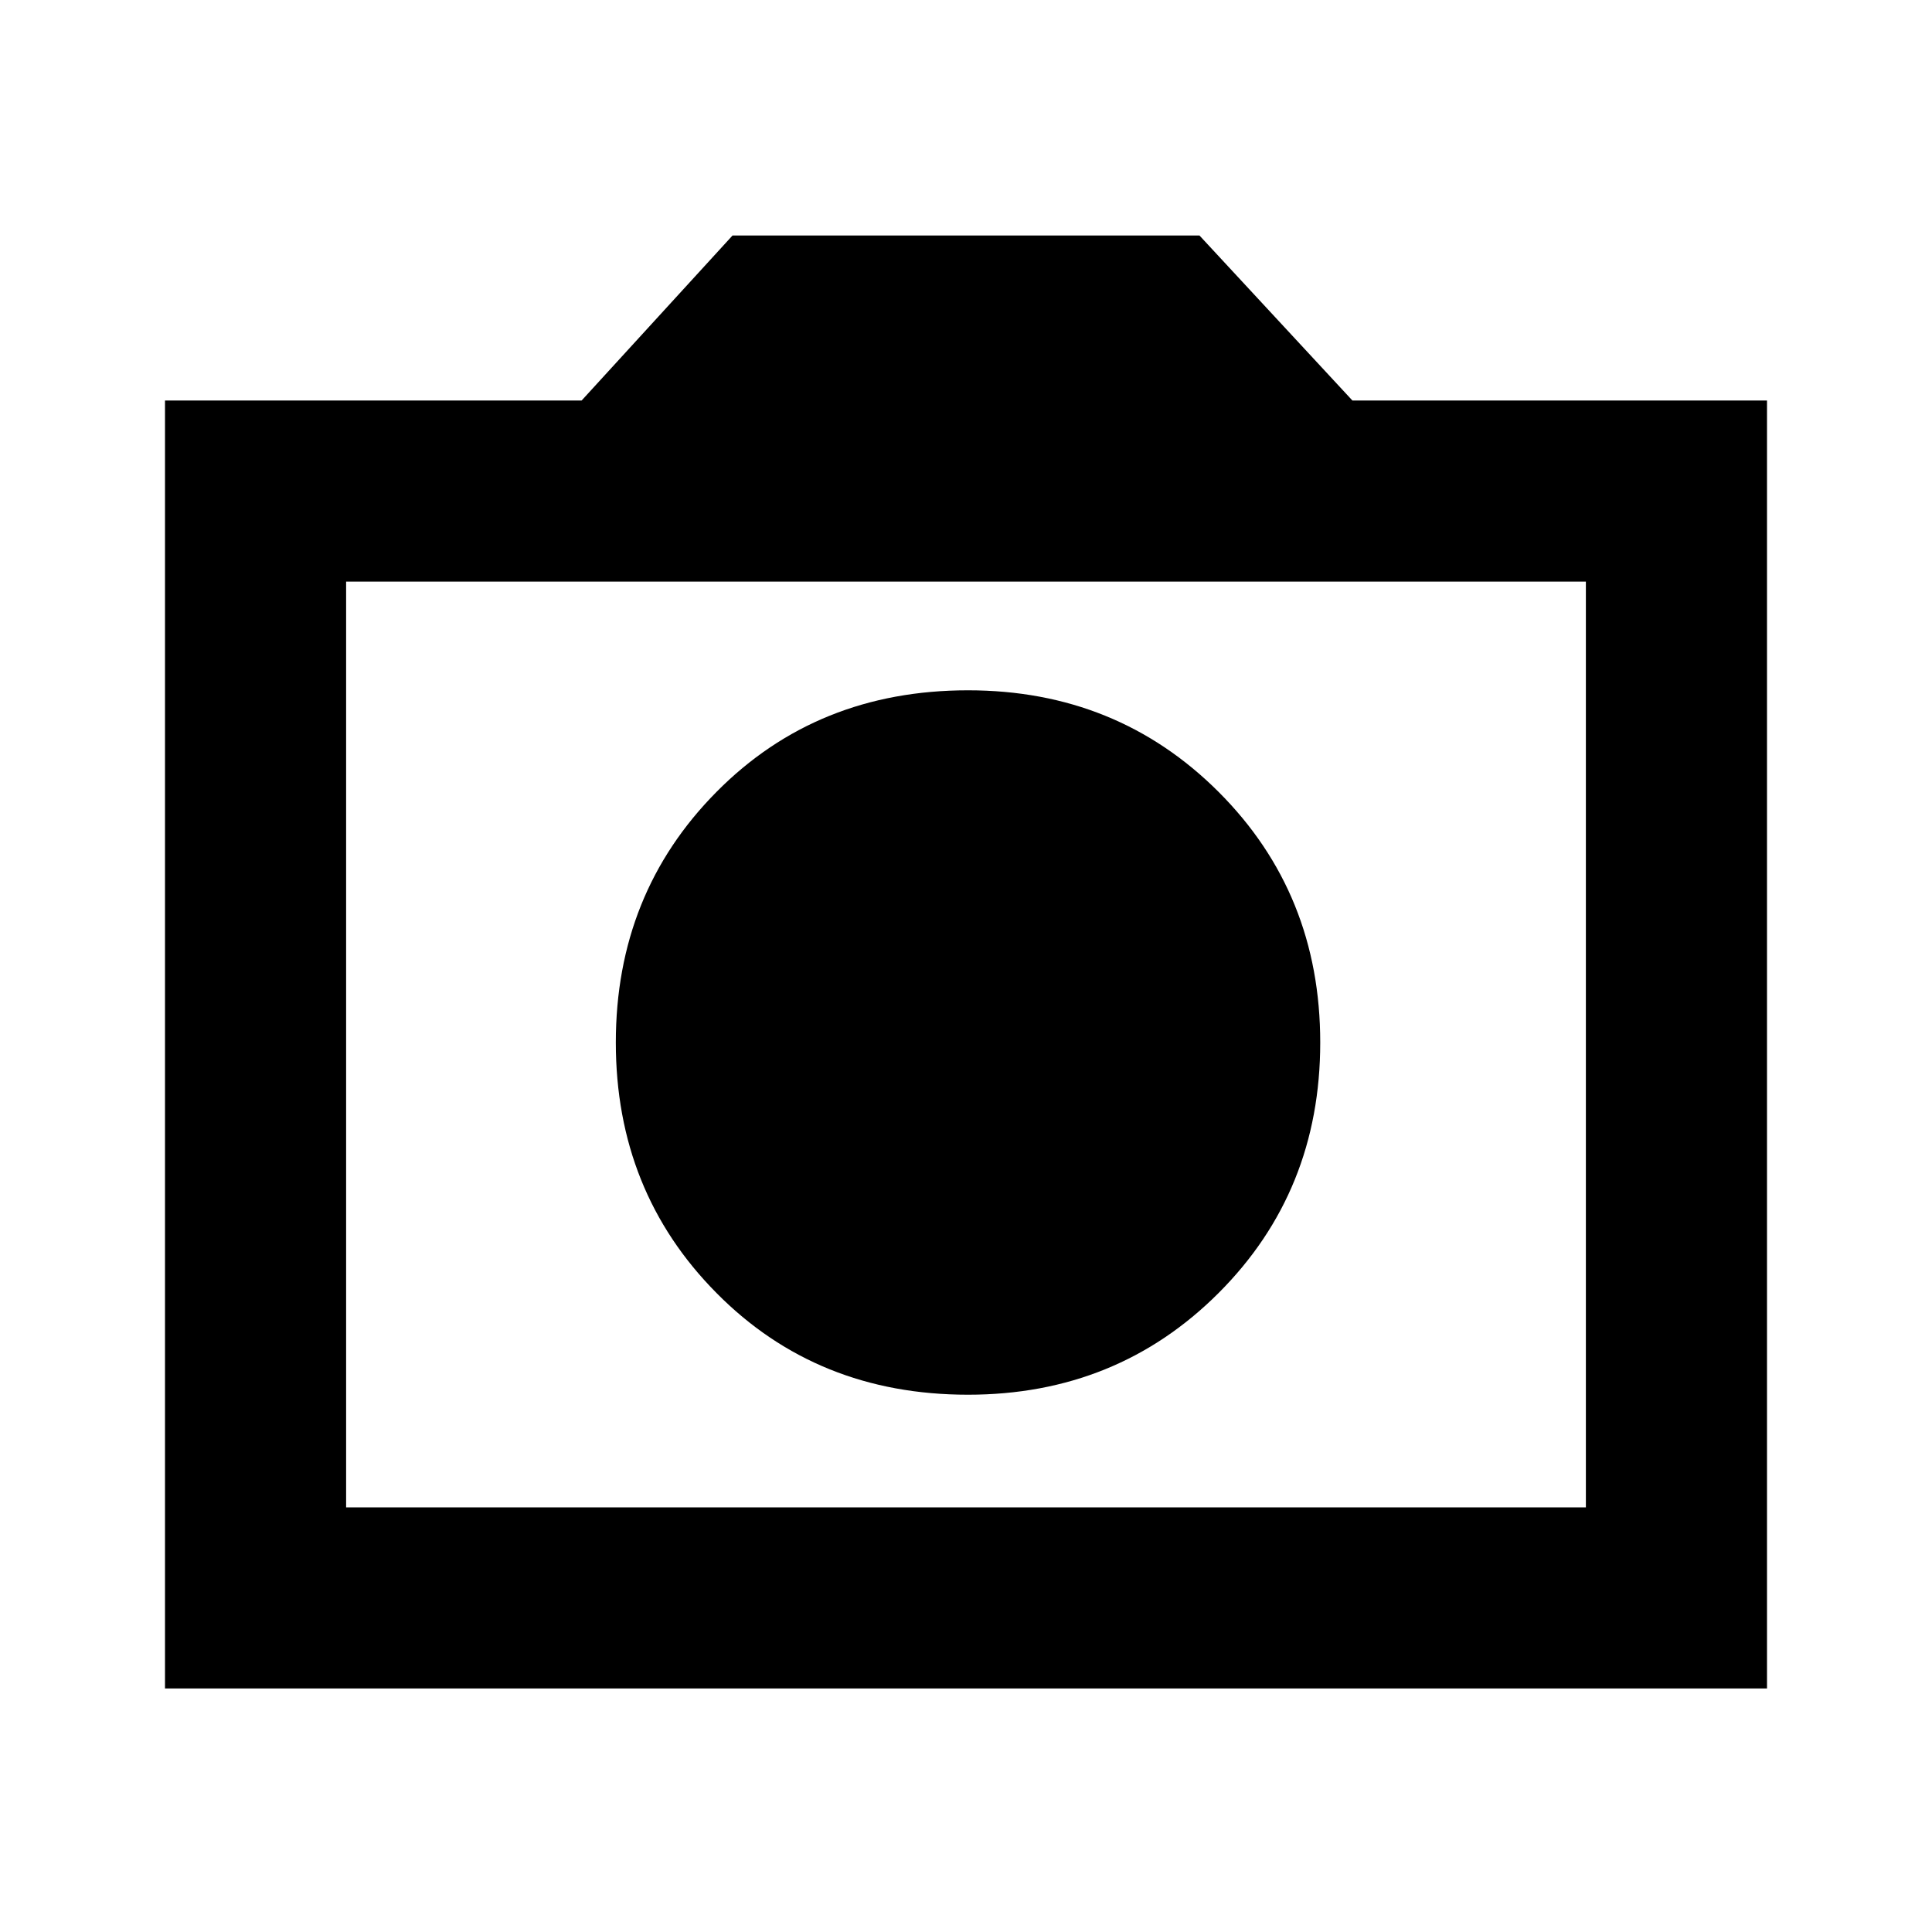 <svg xmlns="http://www.w3.org/2000/svg" height="20" width="20"><path d="M10.021 14.438Q11.562 14.438 12.615 13.385Q13.667 12.333 13.667 10.792Q13.667 9.25 12.615 8.198Q11.562 7.146 10.021 7.146Q8.458 7.146 7.417 8.198Q6.375 9.25 6.375 10.792Q6.375 12.333 7.417 13.385Q8.458 14.438 10.021 14.438ZM1.708 17.479V4.146H6.021L7.583 2.438H12.417L14 4.146H18.292V17.479ZM3.583 15.604H16.417V6.021H3.583ZM10 10.792Z"/></svg>